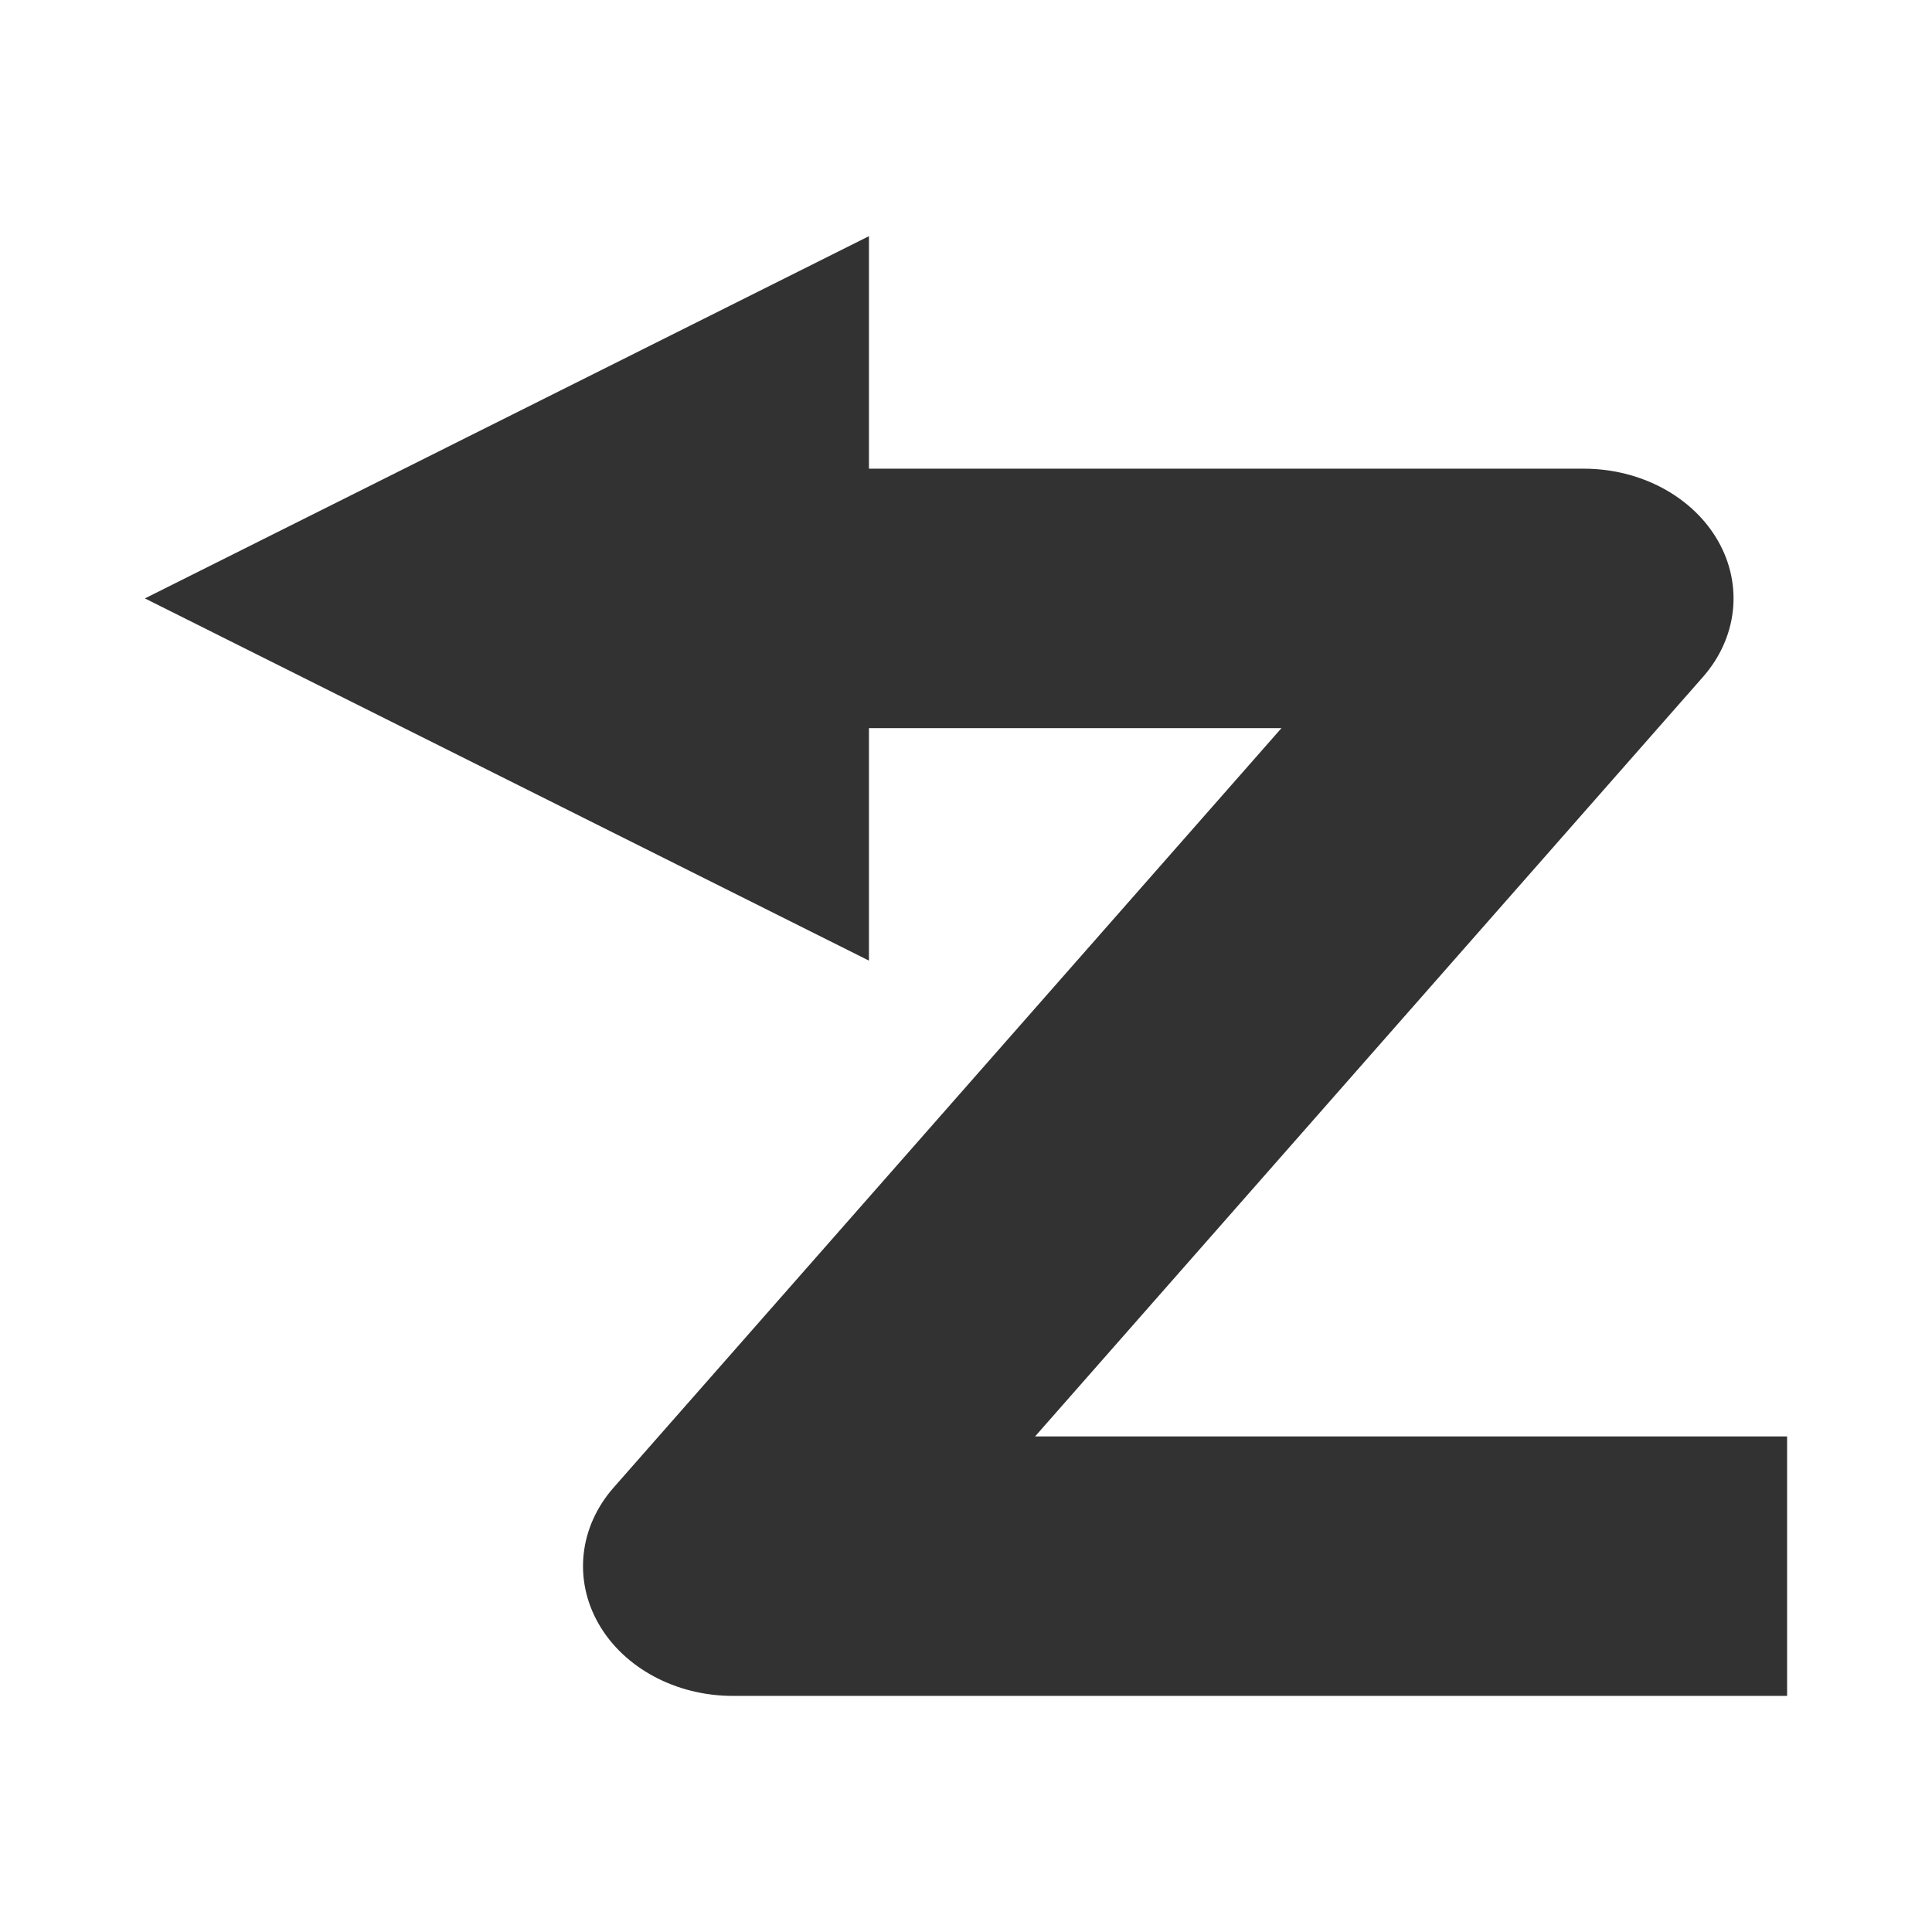 <?xml version="1.0"?><svg version="1.1" id="Layer_1" xmlns="http://www.w3.org/2000/svg" x="0" y="0" viewBox="0 0 100 100" xml:space="preserve"><path id="XMLID_4_" d="M44.977 12.224L7.5 30.973l37.477 18.749V37.687h21.352L31.762 76.995c-1.785 2.031-2.088 4.761-.78 7.049 1.307 2.287 3.999 3.735 6.945 3.735H92.5V74.35H53.575l34.567-39.308c1.785-2.029 2.089-4.762.78-7.049-1.308-2.287-3.999-3.734-6.945-3.734h-37V12.224z" fill="#323232"/></svg>